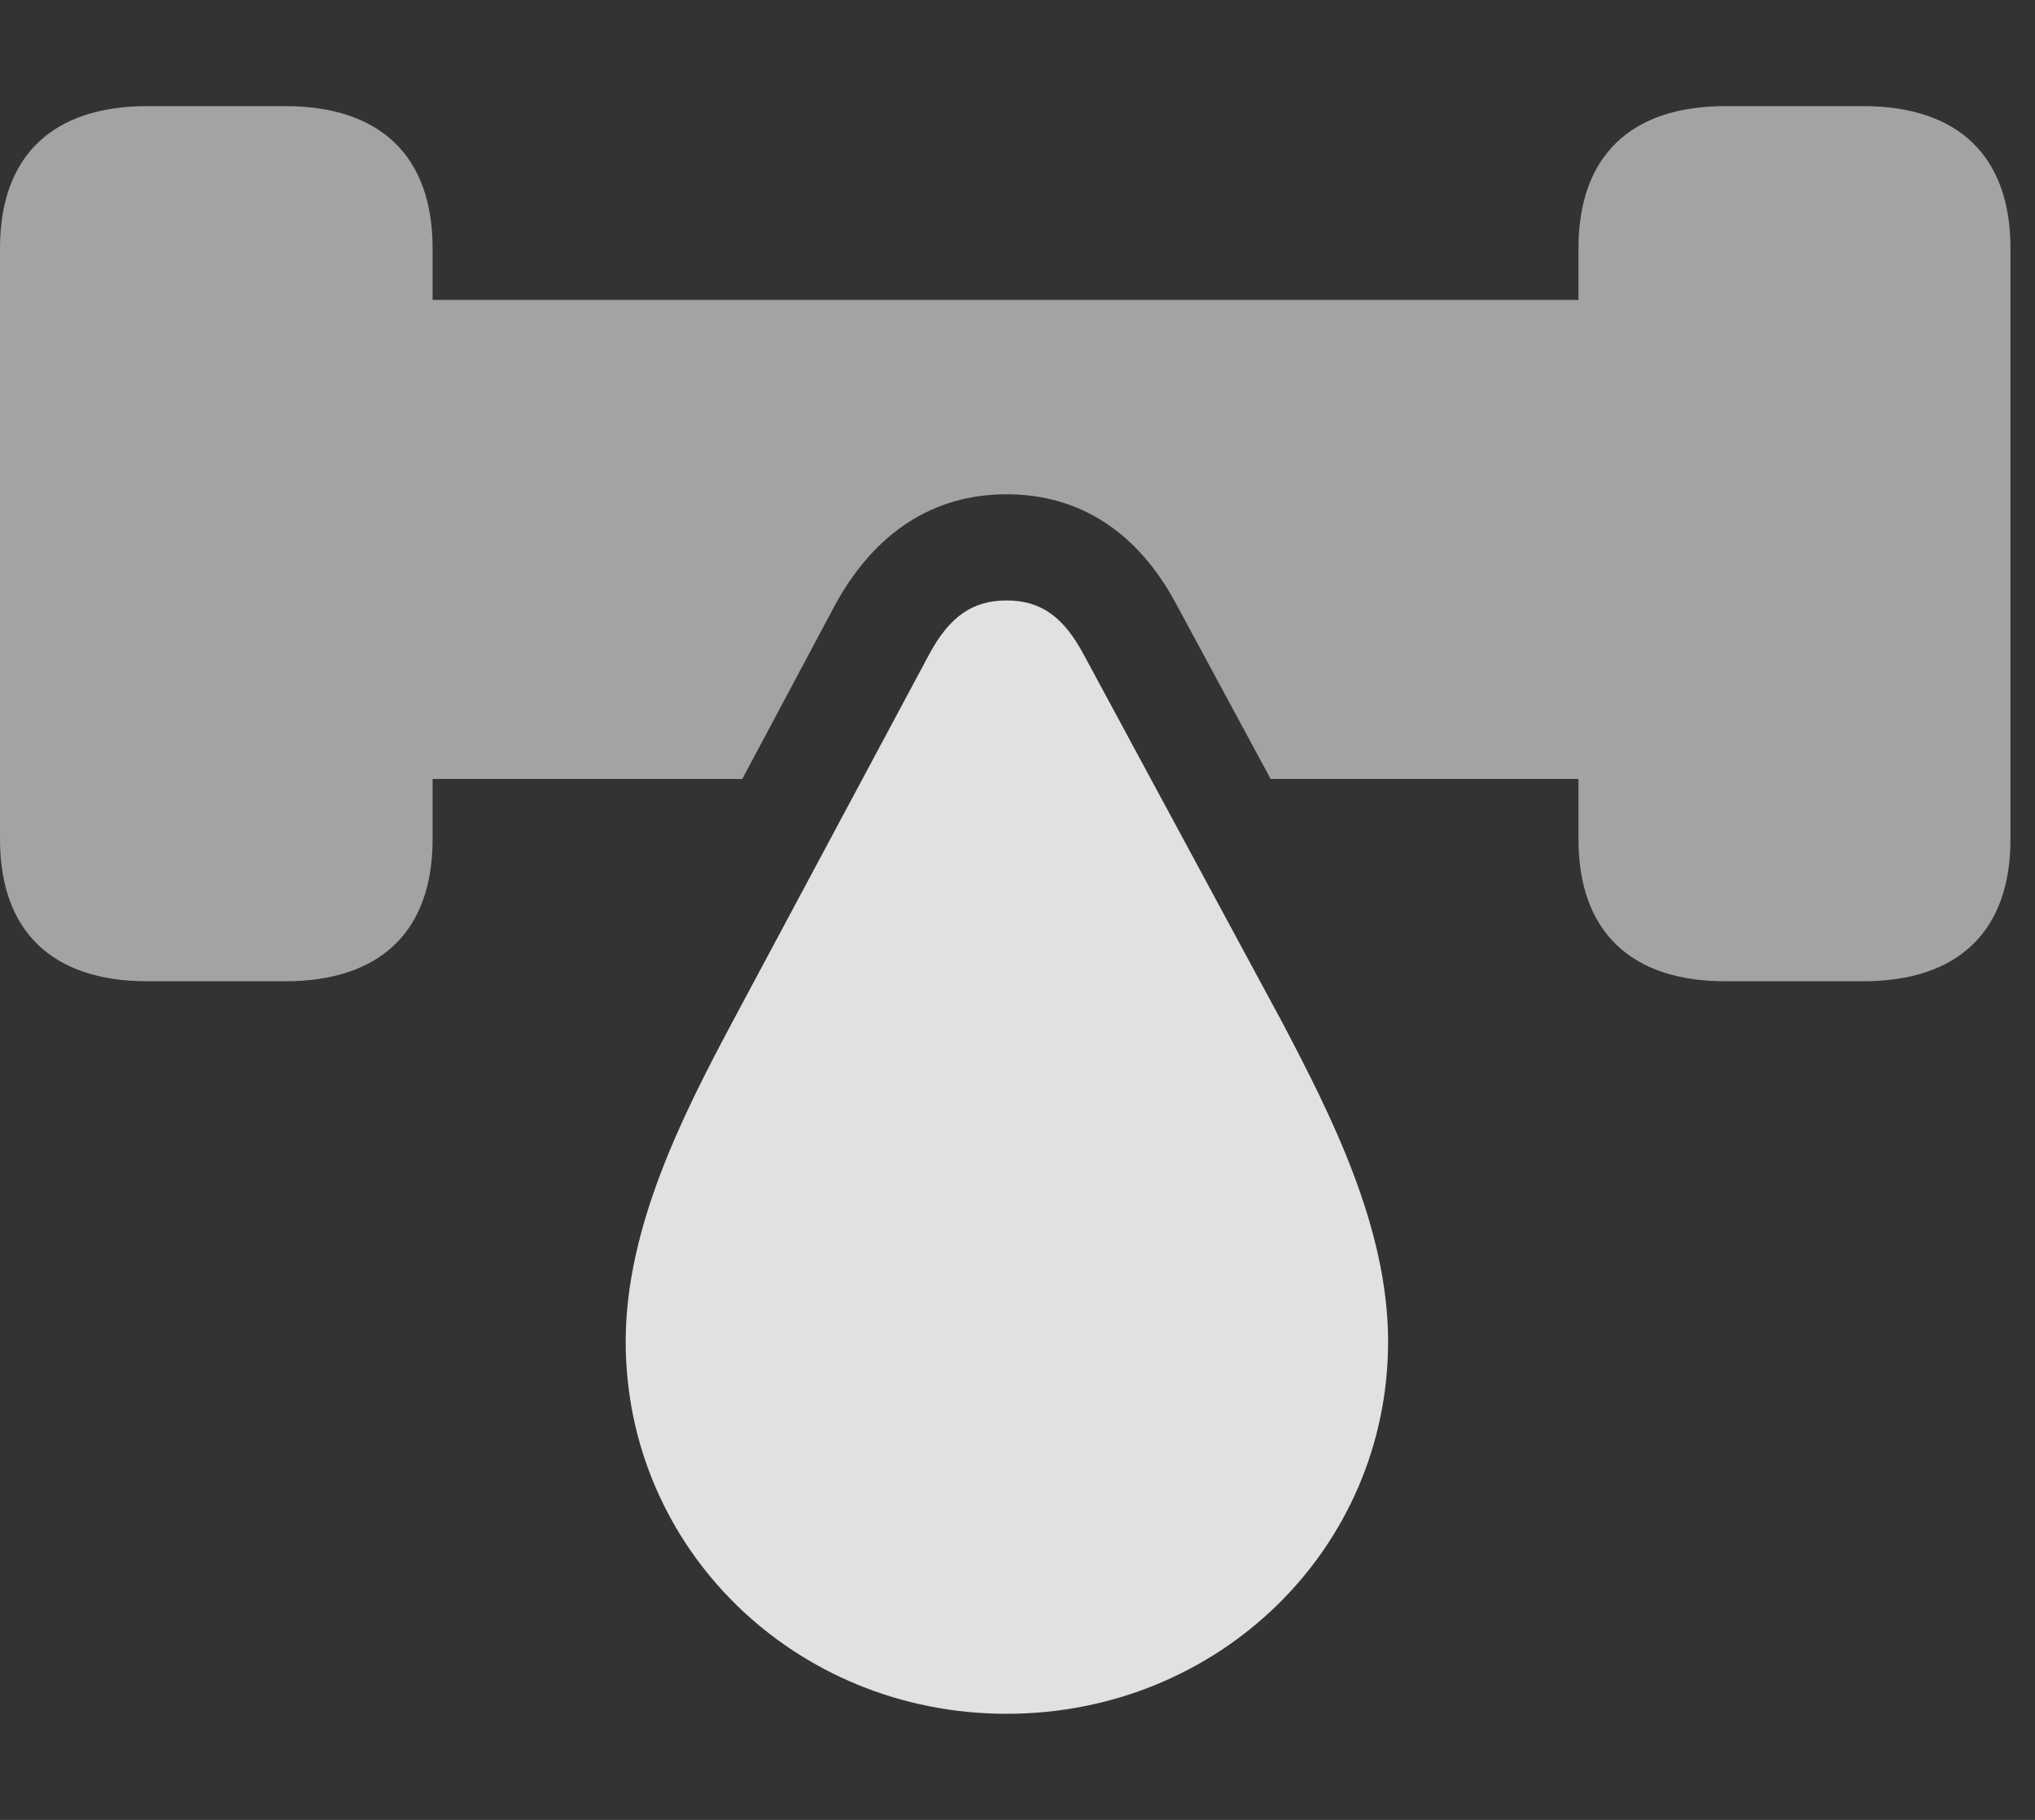 <?xml version="1.0" encoding="UTF-8"?>
<!--Generator: Apple Native CoreSVG 232.5-->
<!DOCTYPE svg
PUBLIC "-//W3C//DTD SVG 1.1//EN"
       "http://www.w3.org/Graphics/SVG/1.1/DTD/svg11.dtd">
<svg version="1.1" xmlns="http://www.w3.org/2000/svg" xmlns:xlink="http://www.w3.org/1999/xlink" width="29.951" height="26.787">
 <rect width="100%" height="100%" fill="#333333" stroke="none"/>
 <g>
  <rect height="26.787" opacity="0" width="29.951" x="0" y="0"/>
  <path d="M6.367 3.652L6.367 4.414L23.232 4.414L23.232 3.652C23.232 2.305 23.994 1.562 25.391 1.562L27.422 1.562C28.828 1.562 29.59 2.305 29.59 3.652L29.59 12.354C29.59 13.701 28.828 14.443 27.422 14.443L25.391 14.443C23.994 14.443 23.232 13.701 23.232 12.354L23.232 11.465L18.701 11.465L17.314 8.896C16.748 7.832 15.889 7.275 14.815 7.275C13.73 7.275 12.881 7.842 12.305 8.877L10.925 11.465L6.367 11.465L6.367 12.354C6.367 13.701 5.605 14.443 4.199 14.443L2.168 14.443C0.762 14.443 0 13.701 0 12.354L0 3.652C0 2.305 0.762 1.562 2.168 1.562L4.199 1.562C5.605 1.562 6.367 2.305 6.367 3.652Z" fill="#ffffff" fill-opacity="0.55"/>
  <path d="M14.815 25.225C17.939 25.225 20.43 22.793 20.43 19.746C20.43 18.057 19.58 16.396 18.867 15.039L15.947 9.629C15.654 9.082 15.322 8.838 14.815 8.838C14.307 8.838 13.975 9.082 13.682 9.619L10.781 15.039C10.059 16.396 9.209 18.057 9.209 19.746C9.209 22.793 11.699 25.225 14.815 25.225Z" fill="#ffffff" fill-opacity="0.85"/>
 </g>
</svg>
